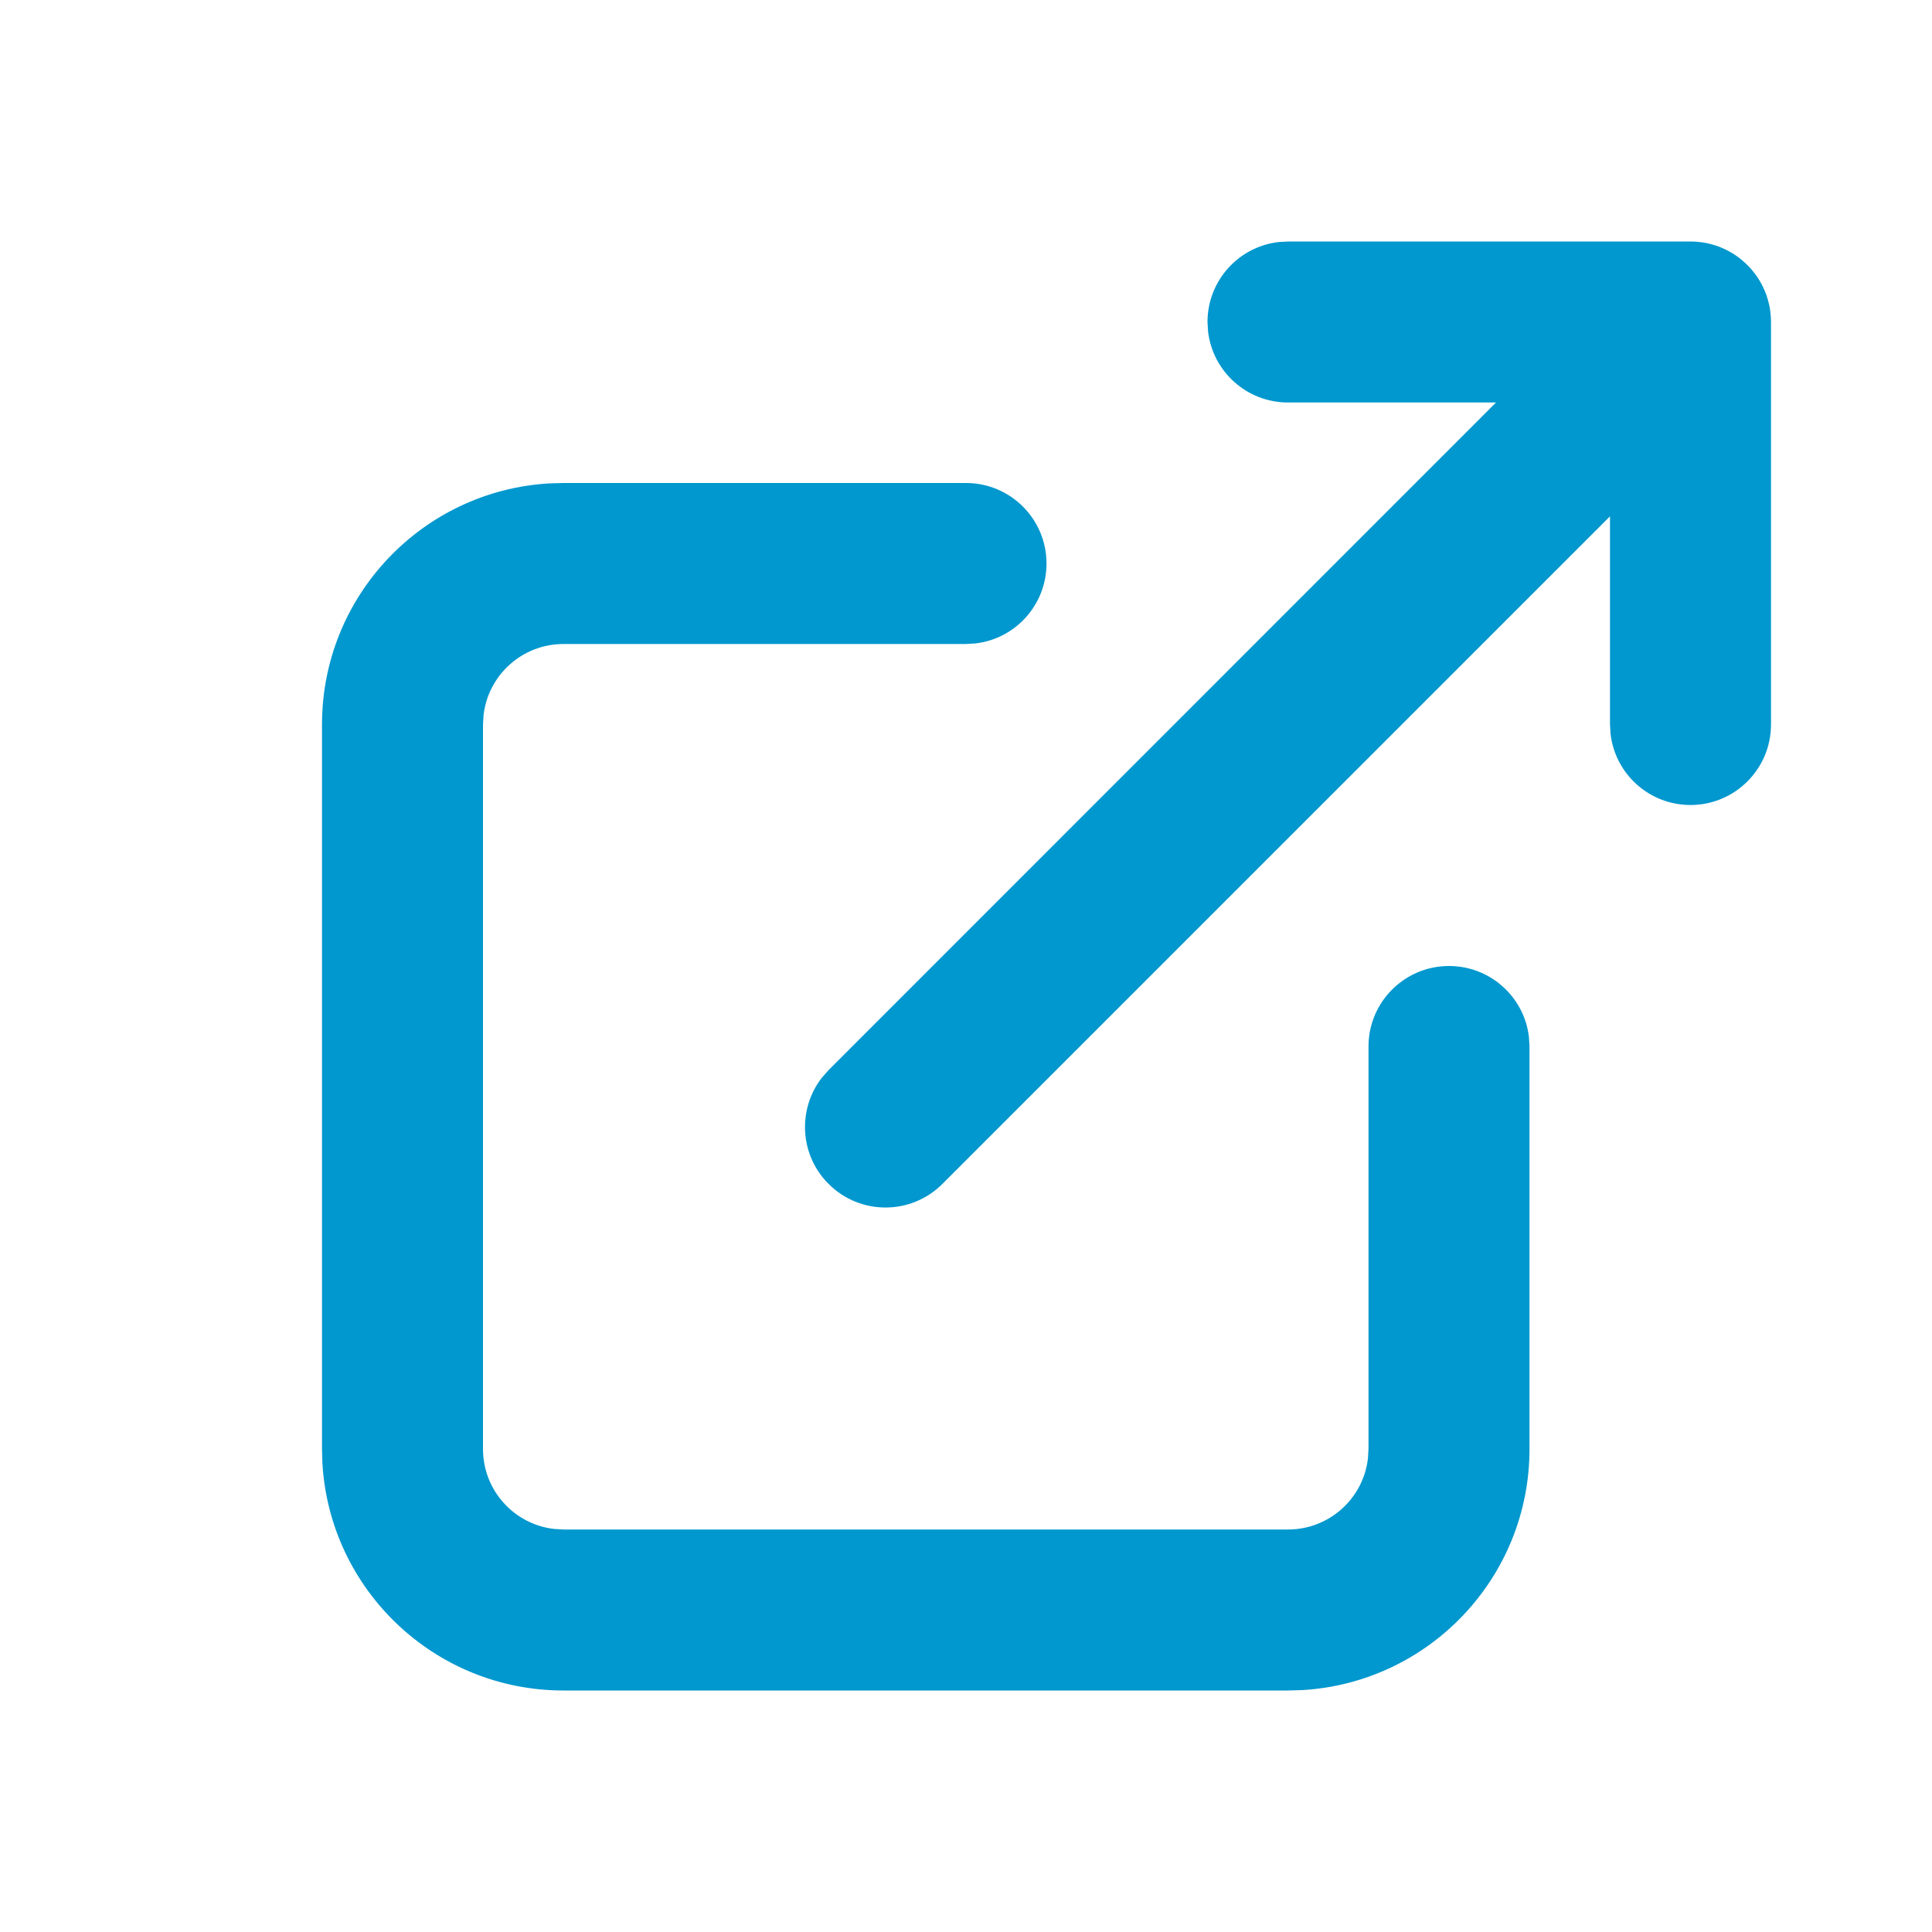 <?xml version="1.0" encoding="UTF-8"?>
<svg width="24px" height="24px" viewBox="0 0 24 24" version="1.1" xmlns="http://www.w3.org/2000/svg" xmlns:xlink="http://www.w3.org/1999/xlink">
    <title>assets/icons/external</title>
    <g id="Symbols" stroke="none" stroke-width="1" fill="none" fill-rule="evenodd">
        <g id="/assets/icons/external">
            <polygon id="Path" points="0 0 24 0 24 24 0 24"></polygon>
            <path d="M12,6 C12.552,6 13,6.448 13,7 C13,7.513 12.614,7.936 12.117,7.993 L12,8 L7,8 C6.487,8 6.064,8.386 6.007,8.883 L6,9 L6,18 C6,18.513 6.386,18.936 6.883,18.993 L7,19 L16,19 C16.513,19 16.936,18.614 16.993,18.117 L17,18 L17,13 C17,12.448 17.448,12 18,12 C18.513,12 18.936,12.386 18.993,12.883 L19,13 L19,18 C19,19.598 17.751,20.904 16.176,20.995 L16,21 L7,21 C5.402,21 4.096,19.751 4.005,18.176 L4,18 L4,9 C4,7.402 5.249,6.096 6.824,6.005 L7,6 L12,6 Z M21,3 L21.019,3 C21.043,3.001 21.066,3.002 21.089,3.004 L21,3 C21.051,3 21.1,3.004 21.149,3.011 C21.166,3.014 21.183,3.017 21.201,3.02 C21.223,3.025 21.244,3.03 21.266,3.036 C21.281,3.04 21.297,3.045 21.312,3.05 C21.332,3.056 21.352,3.063 21.371,3.071 C21.389,3.078 21.406,3.086 21.423,3.094 C21.444,3.103 21.464,3.114 21.484,3.125 C21.496,3.131 21.509,3.139 21.521,3.146 C21.546,3.162 21.571,3.178 21.595,3.196 C21.603,3.202 21.61,3.207 21.617,3.213 C21.68,3.263 21.737,3.32 21.787,3.383 L21.707,3.293 C21.743,3.328 21.775,3.366 21.804,3.405 C21.822,3.429 21.838,3.454 21.854,3.479 C21.861,3.491 21.869,3.504 21.875,3.516 C21.886,3.536 21.897,3.556 21.906,3.577 C21.914,3.594 21.922,3.611 21.929,3.629 C21.937,3.648 21.944,3.668 21.95,3.688 C21.955,3.703 21.96,3.719 21.964,3.734 C21.97,3.756 21.975,3.777 21.98,3.799 C21.983,3.817 21.986,3.834 21.989,3.852 C21.991,3.862 21.992,3.873 21.993,3.883 L21.996,3.914 C21.998,3.932 21.999,3.95 21.999,3.968 L22,4 L22,9 C22,9.552 21.552,10 21,10 C20.487,10 20.064,9.614 20.007,9.117 L20,9 L20,6.414 L11.707,14.707 C11.317,15.098 10.683,15.098 10.293,14.707 C9.932,14.347 9.905,13.779 10.21,13.387 L10.293,13.293 L18.584,5 L16,5 C15.487,5 15.064,4.614 15.007,4.117 L15,4 C15,3.487 15.386,3.064 15.883,3.007 L16,3 L21,3 Z" id="Combined-Shape" fill="#0098CE" fill-rule="nonzero"></path>
        </g>
    </g>
</svg>